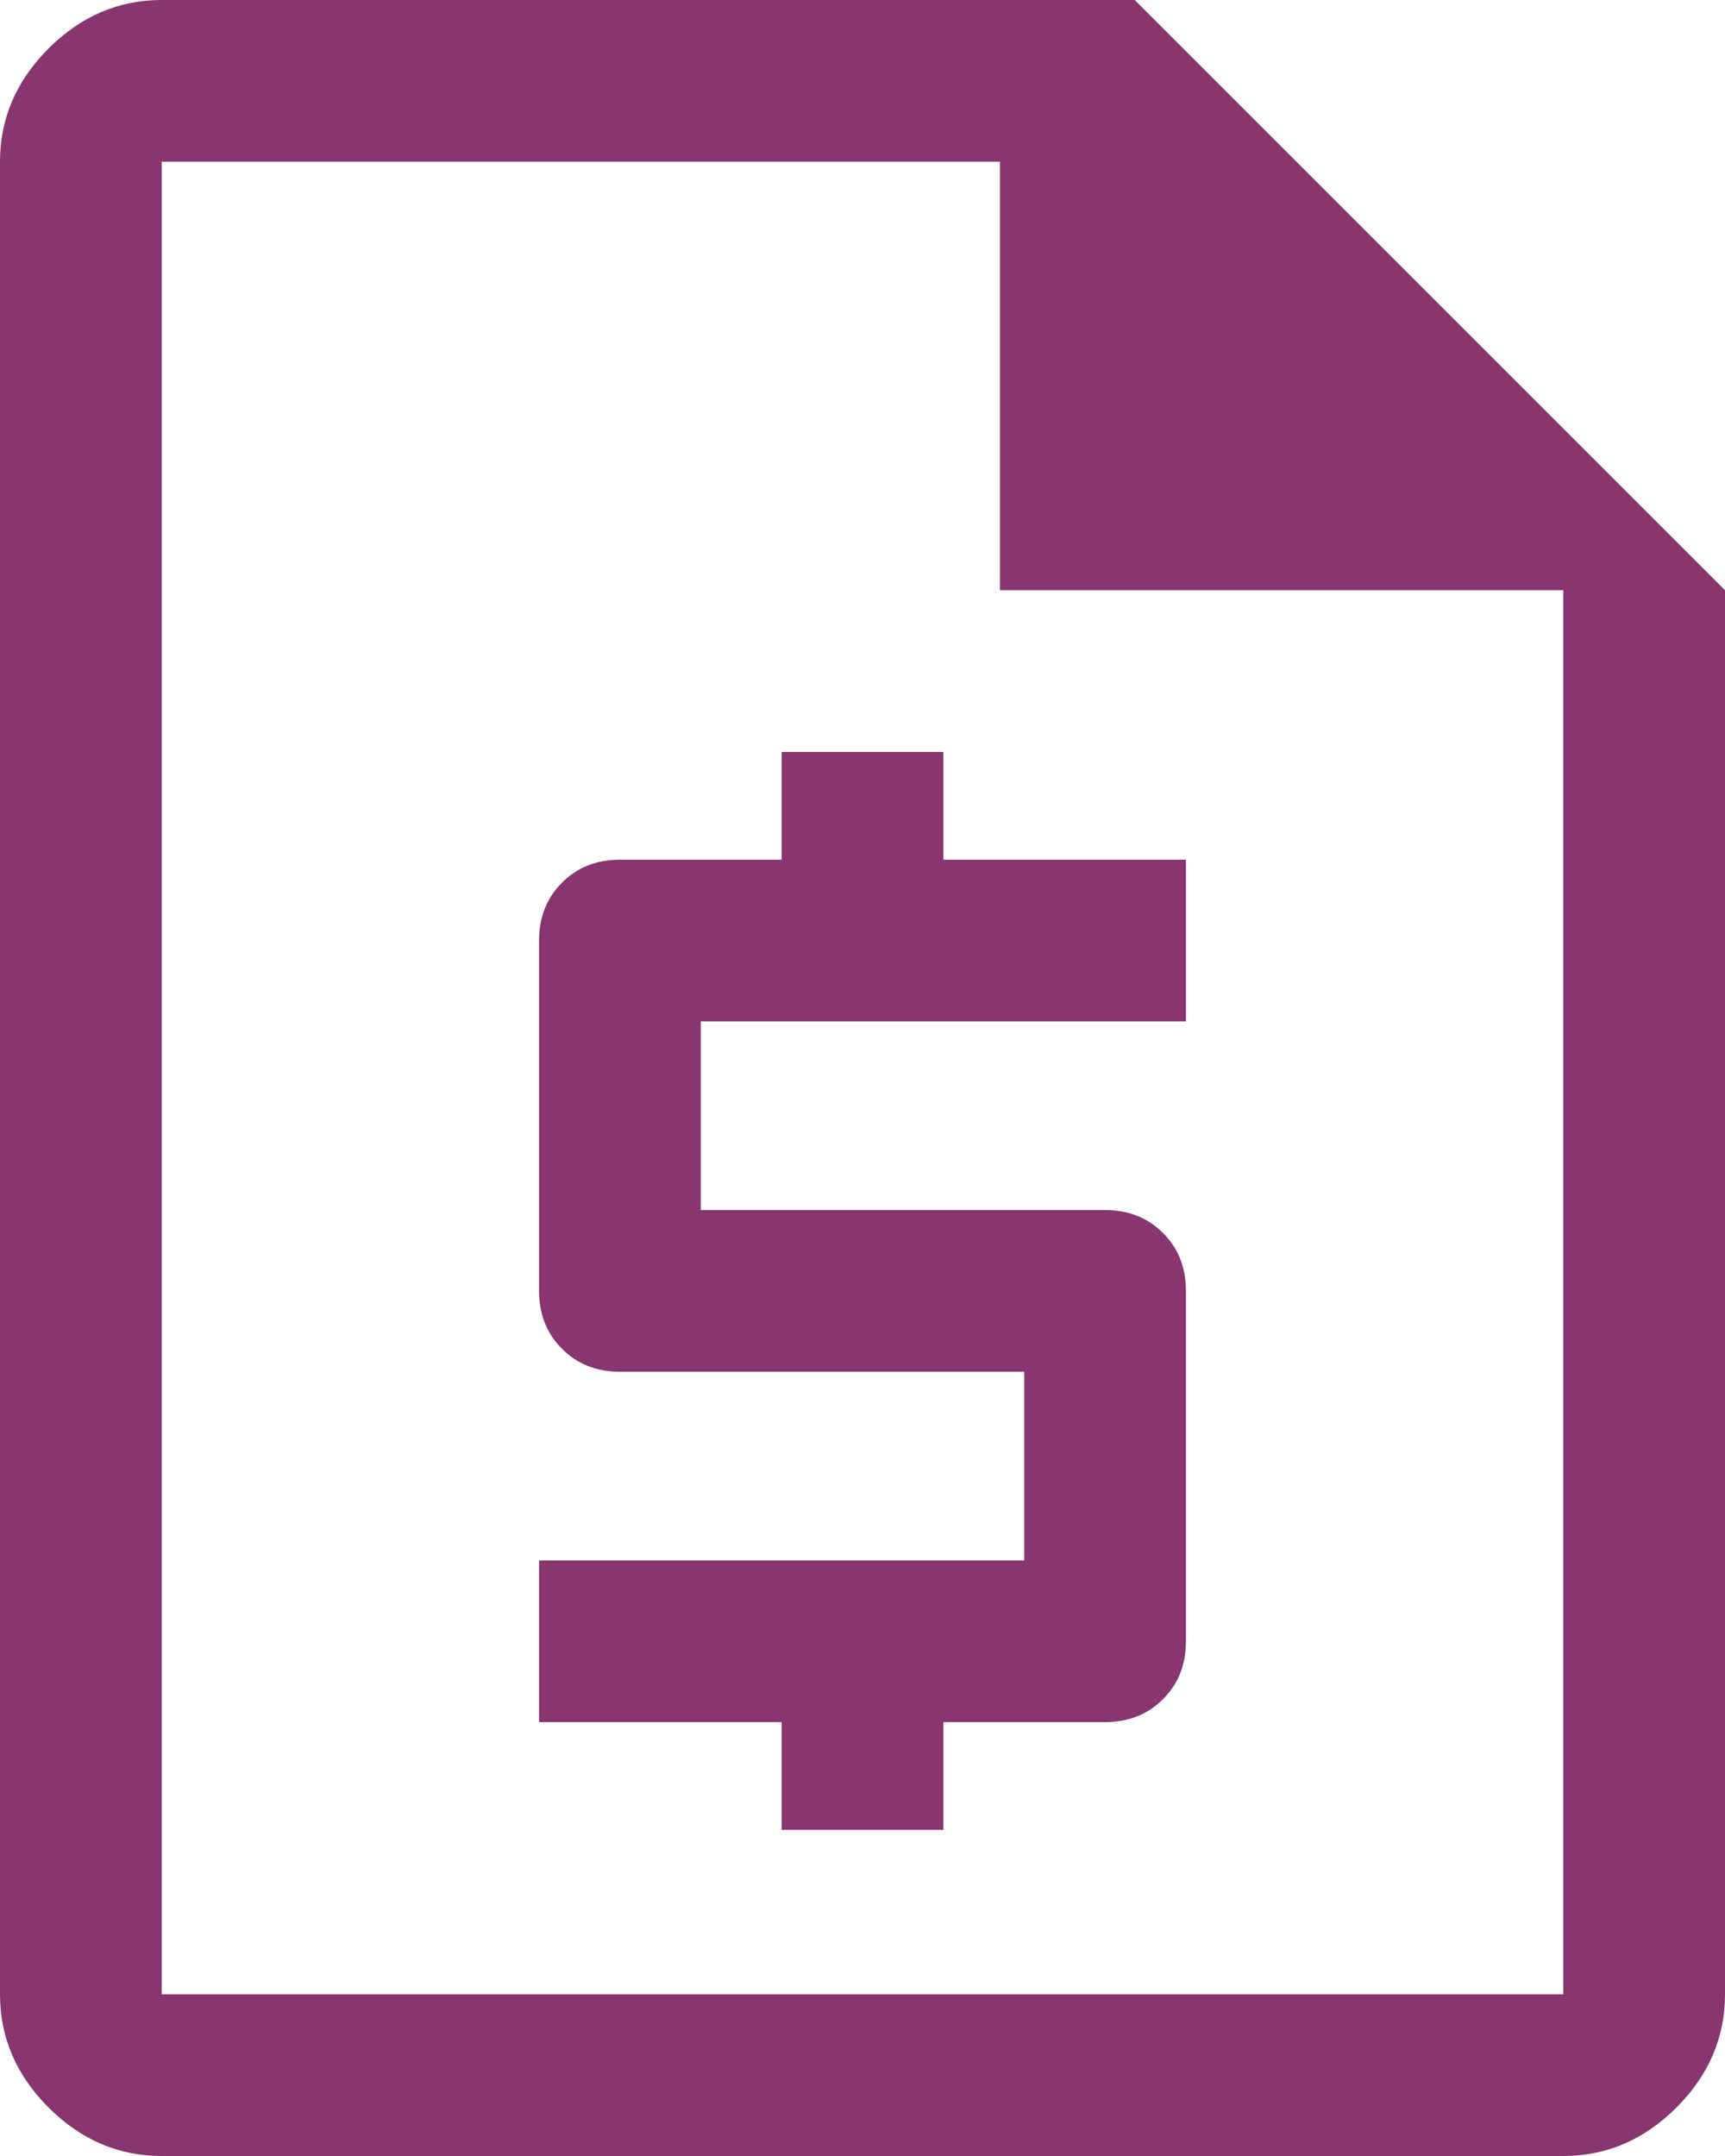 <svg width="16" height="20" viewBox="0 0 16 20" fill="none" xmlns="http://www.w3.org/2000/svg">
<path d="M1.5 20C1.1 20 0.75 19.85 0.45 19.55C0.15 19.25 0 18.9 0 18.5V1.5C0 1.1 0.15 0.75 0.45 0.45C0.75 0.15 1.1 0 1.5 0H10.525L16 5.475V18.5C16 18.9 15.85 19.25 15.55 19.55C15.25 19.85 14.9 20 14.5 20H1.5ZM1.5 5.475V1.5V18.5V5.475ZM7.25 16.975V15.975H5V14.475H9.5V12.725H5.75C5.533 12.725 5.354 12.654 5.213 12.512C5.071 12.371 5 12.192 5 11.975V8.725C5 8.508 5.071 8.329 5.213 8.188C5.354 8.046 5.533 7.975 5.75 7.975H7.25V6.975H8.75V7.975H11V9.475H6.5V11.225H10.25C10.467 11.225 10.646 11.296 10.787 11.438C10.929 11.579 11 11.758 11 11.975V15.225C11 15.442 10.929 15.621 10.787 15.762C10.646 15.904 10.467 15.975 10.25 15.975H8.75V16.975H7.25ZM9.275 5.475V1.5H1.5V18.5H14.5V5.475H9.275Z" fill="#883570"/>
</svg>
